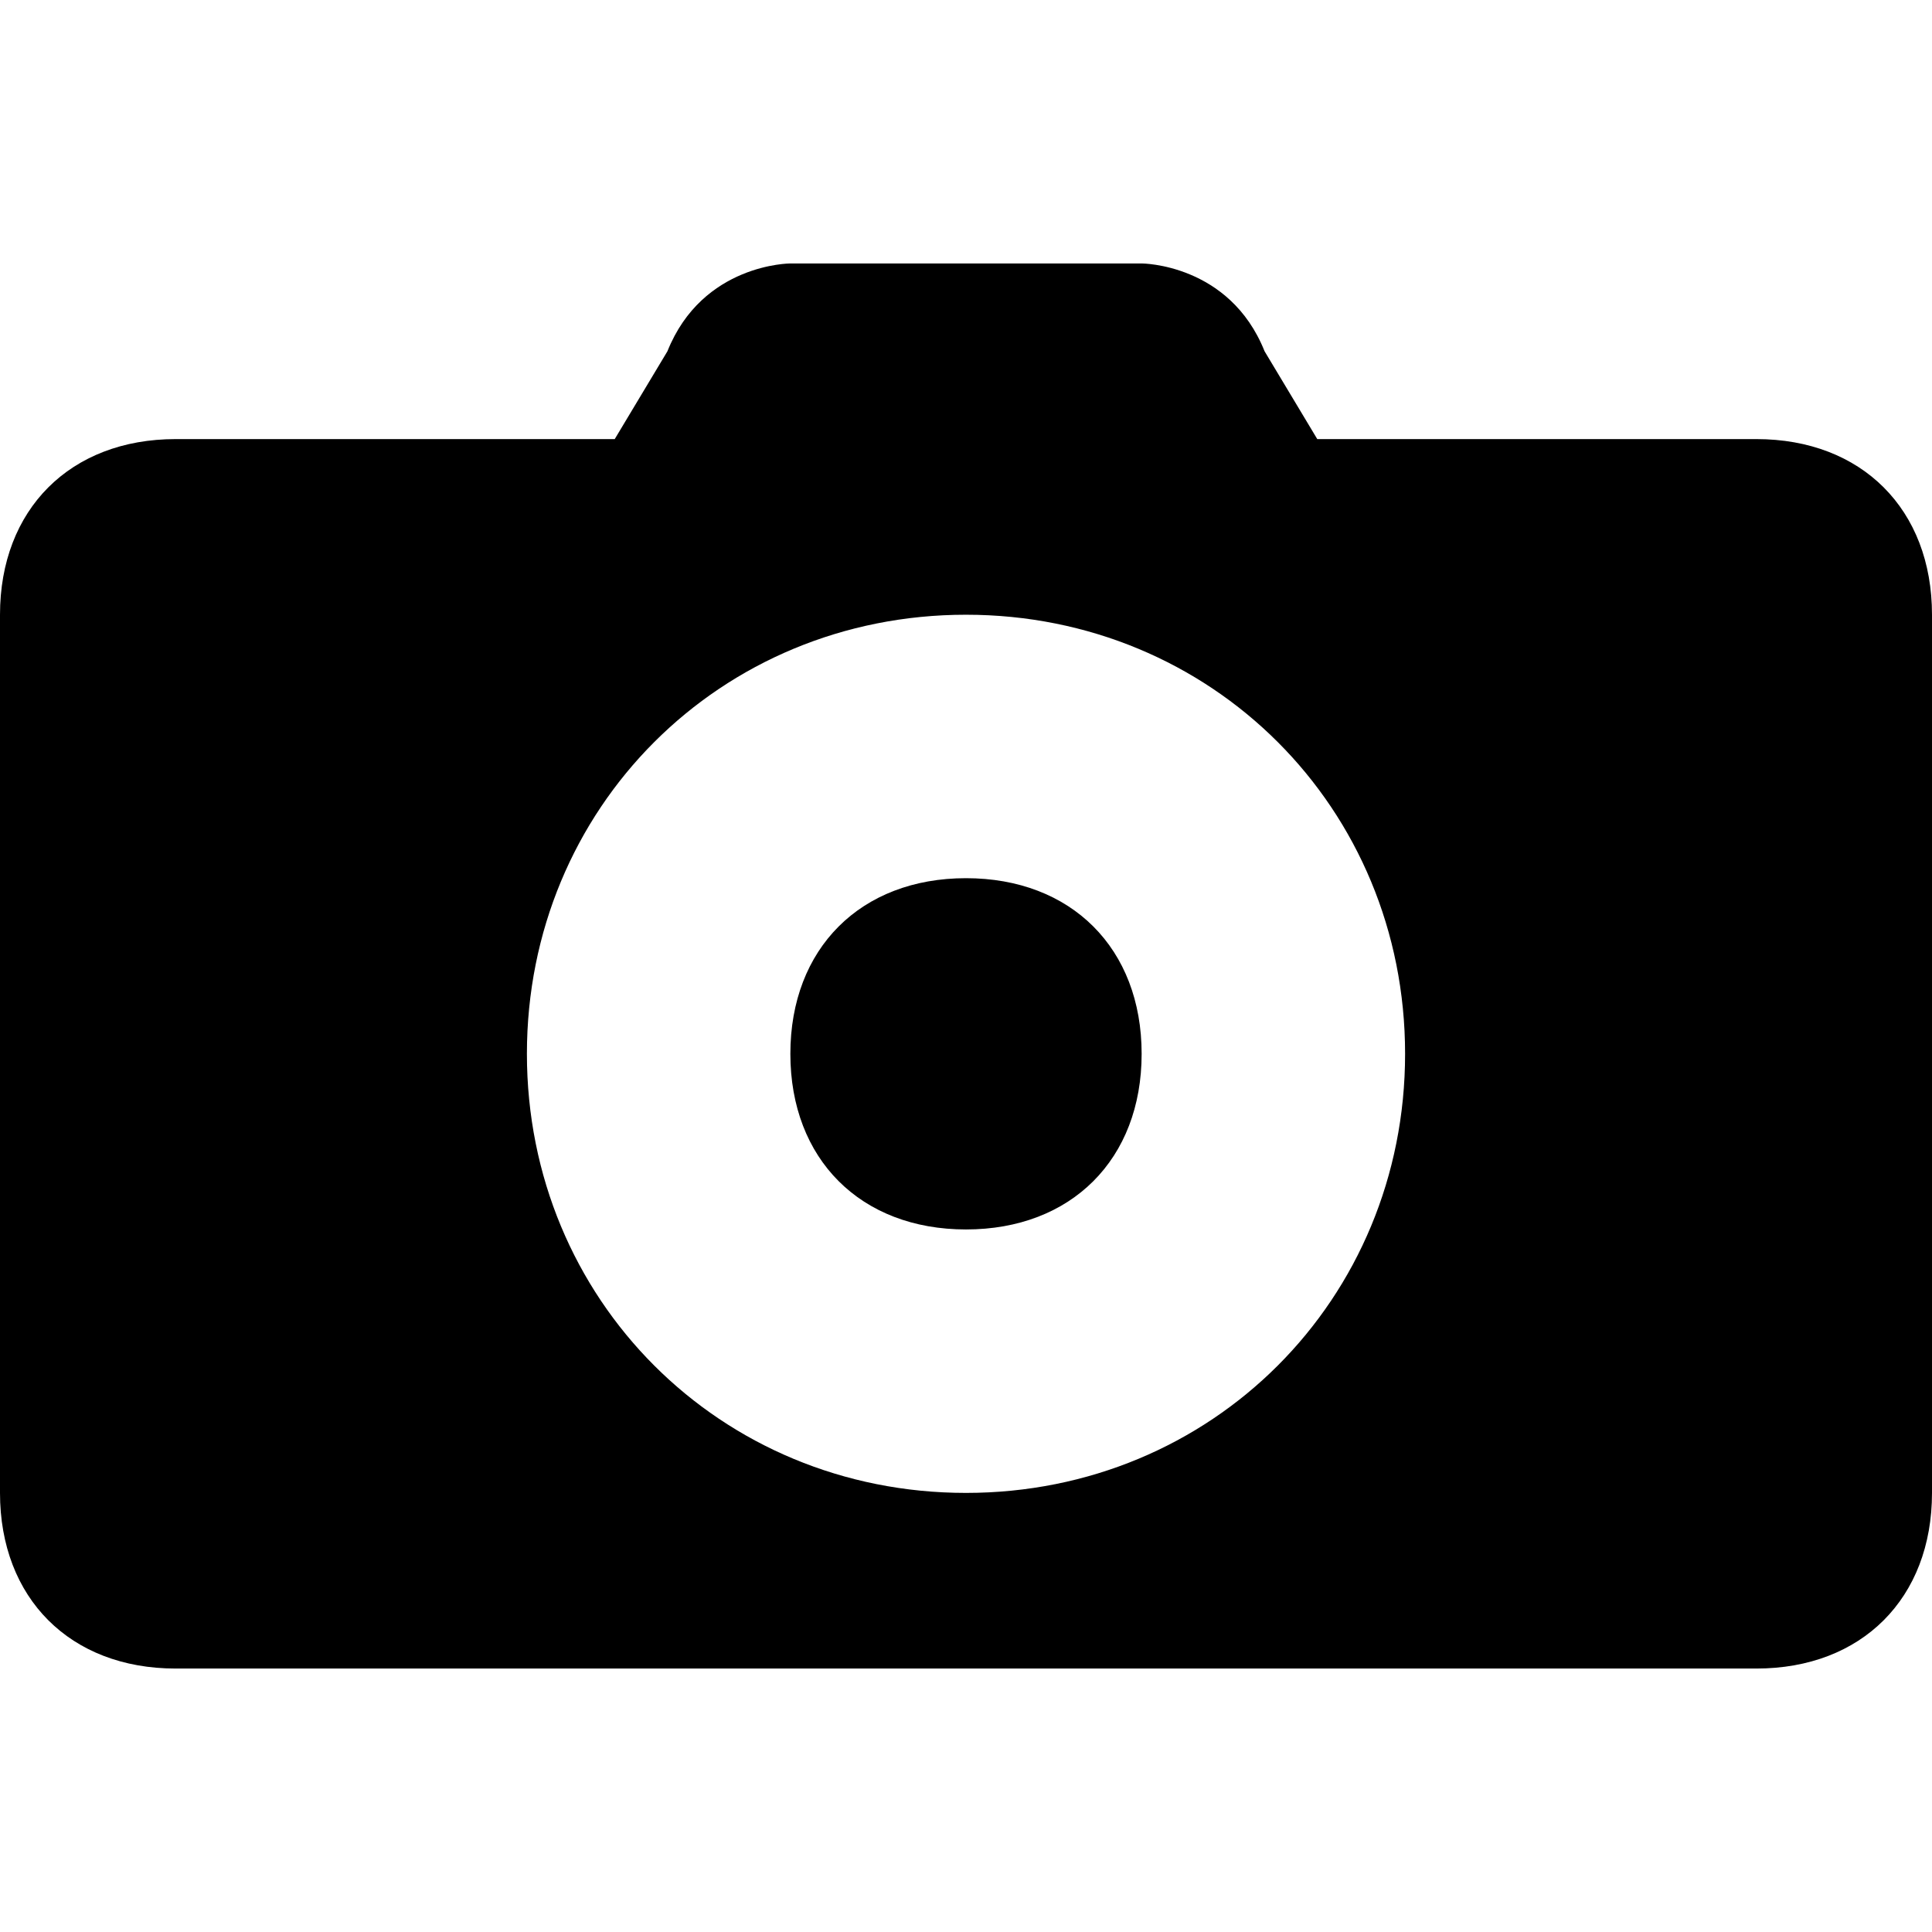 <svg xmlns="http://www.w3.org/2000/svg" width="11" height="11"><path d="M4.5 1.5s-.5 0-.7.5l-.3.5H1c-.6 0-1 .4-1 1v5c0 .6.4 1 1 1h9c.6 0 1-.4 1-1v-5c0-.6-.4-1-1-1H7.5L7.2 2c-.2-.5-.7-.5-.7-.5h-2zm1 2C6.9 3.5 8 4.6 8 6S6.9 8.5 5.5 8.5 3 7.4 3 6s1.1-2.5 2.5-2.5zm0 1.5c-.6 0-1 .4-1 1s.4 1 1 1 1-.4 1-1-.4-1-1-1z" fill="param(fill)"/></svg>
